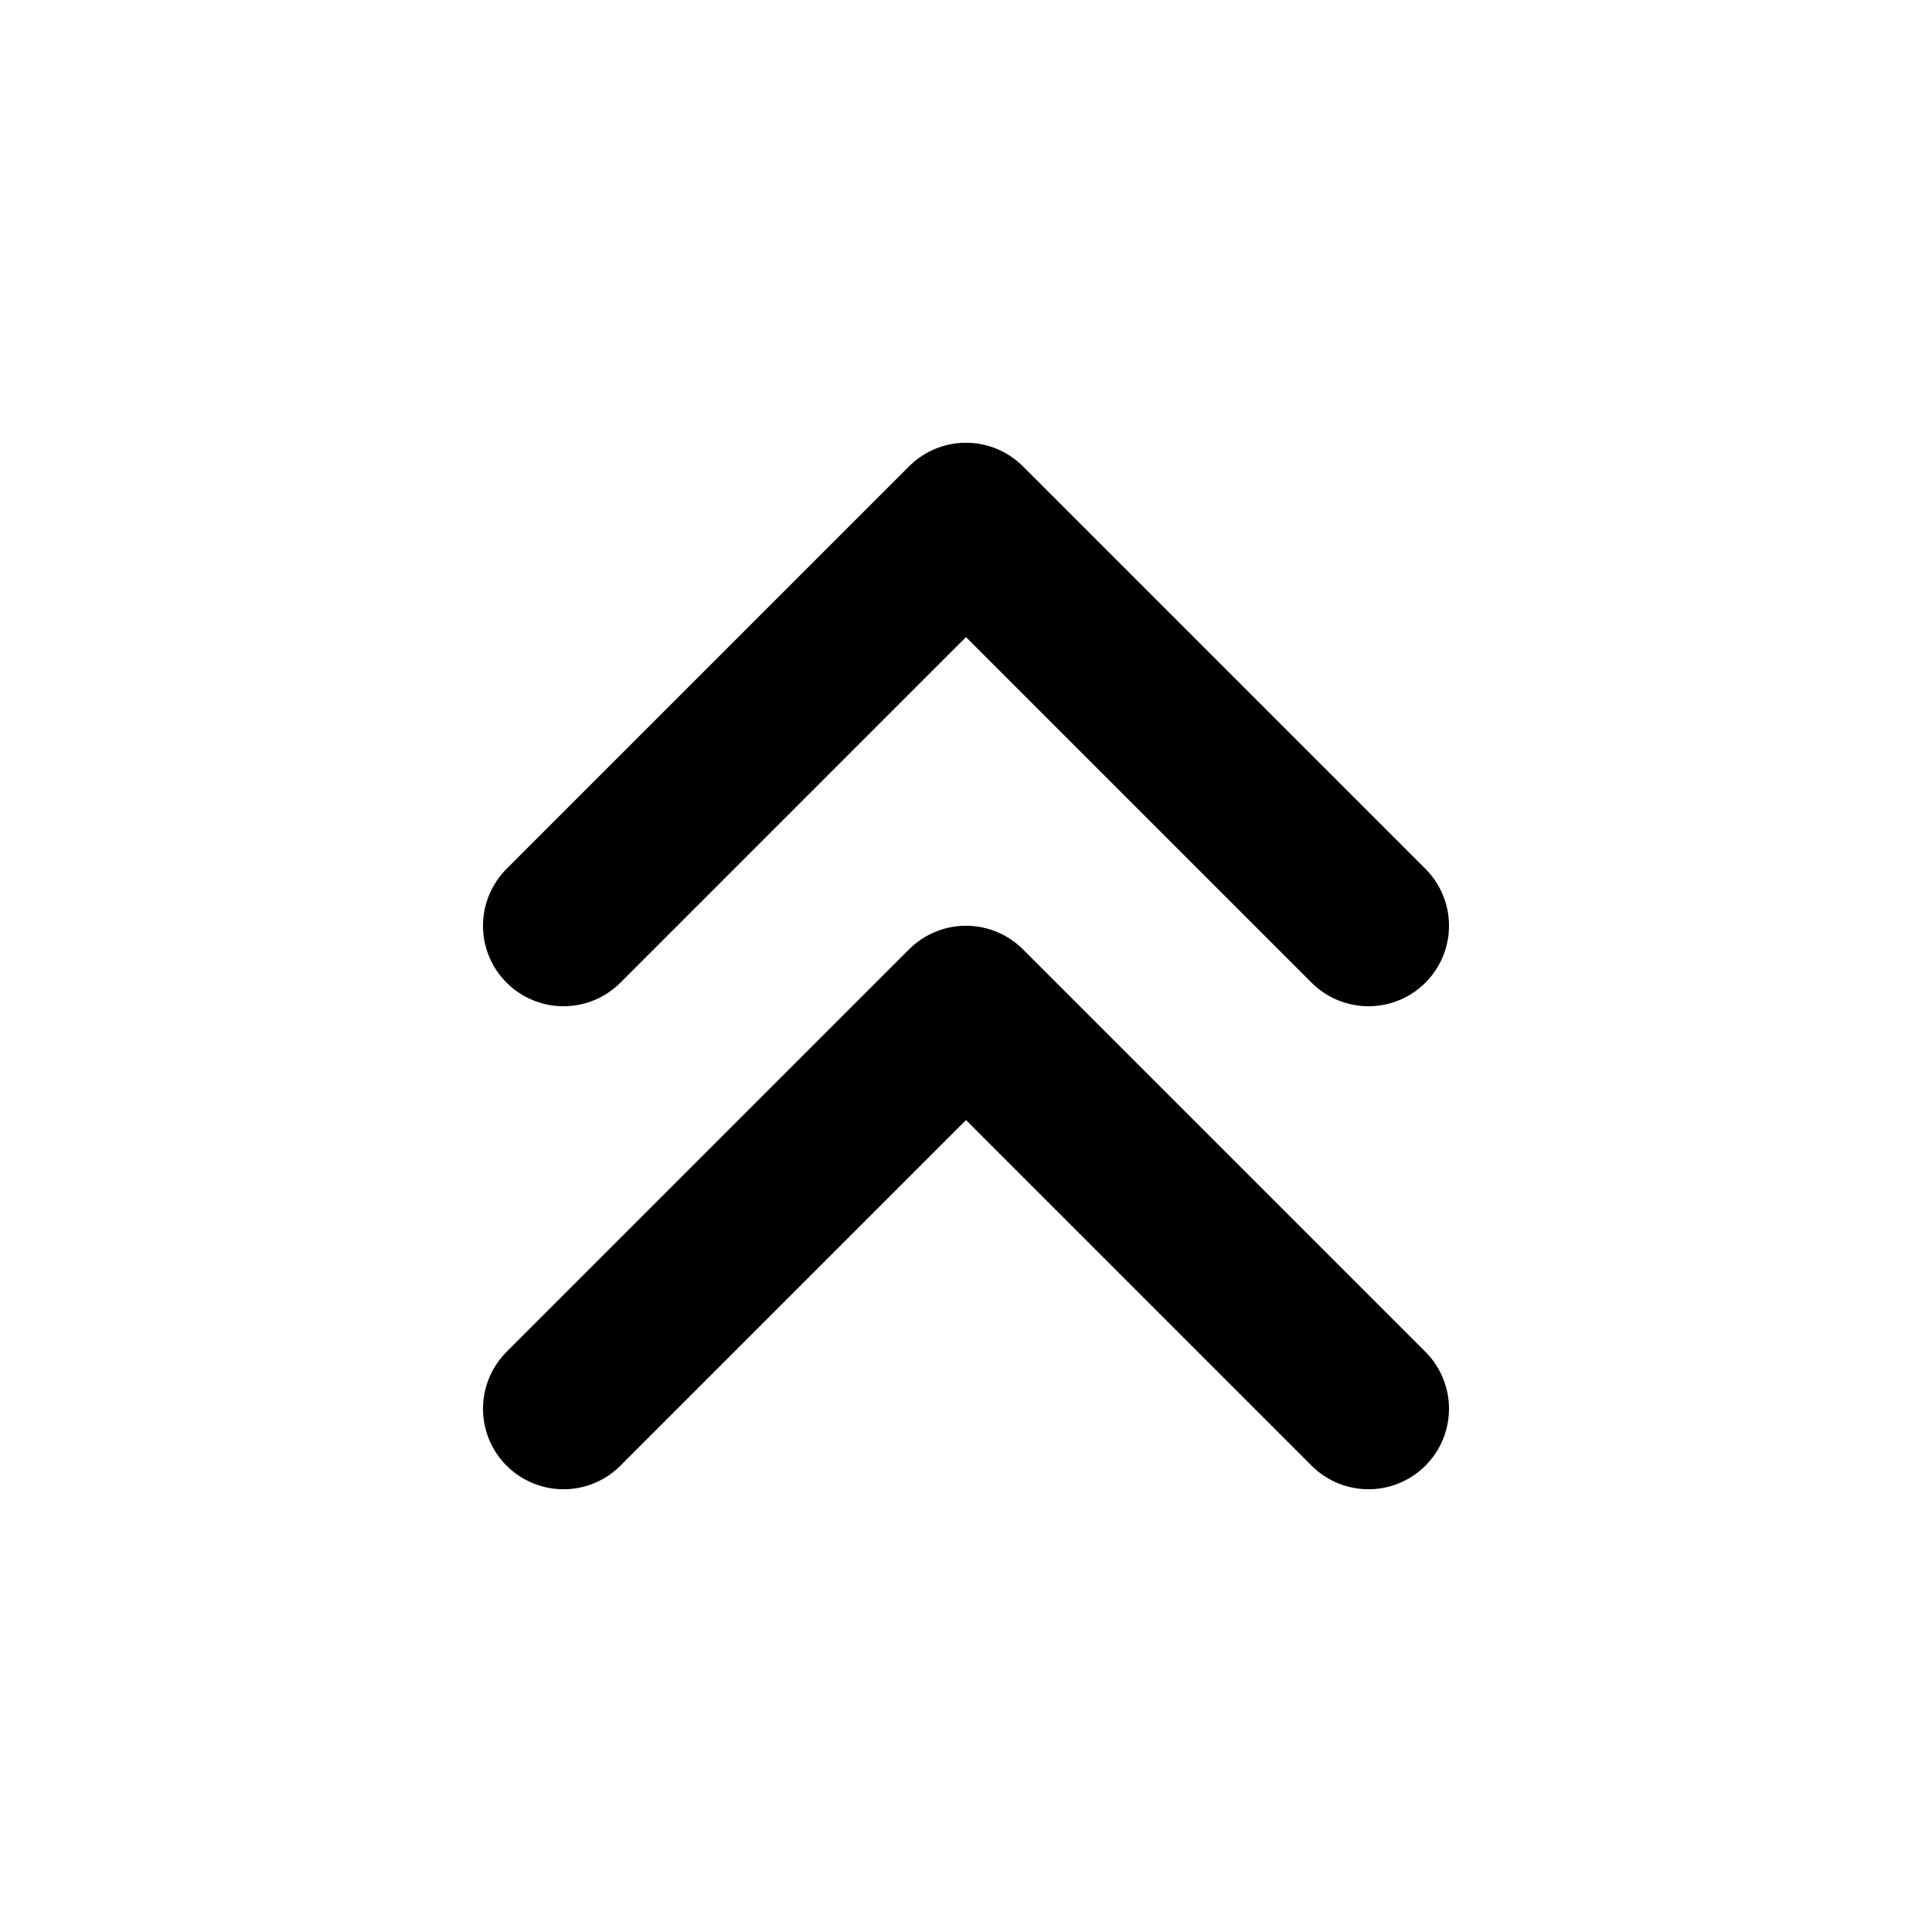 <svg width="24" height="24" viewBox="0 0 24 24" fill="none" xmlns="http://www.w3.org/2000/svg">
<path d="M7 11.5L12 6.5L17 11.5M7 17.5L12 12.5L17 17.5" stroke="currentcolor" stroke-width="2" stroke-linecap="round" stroke-linejoin="round"/>
</svg>
